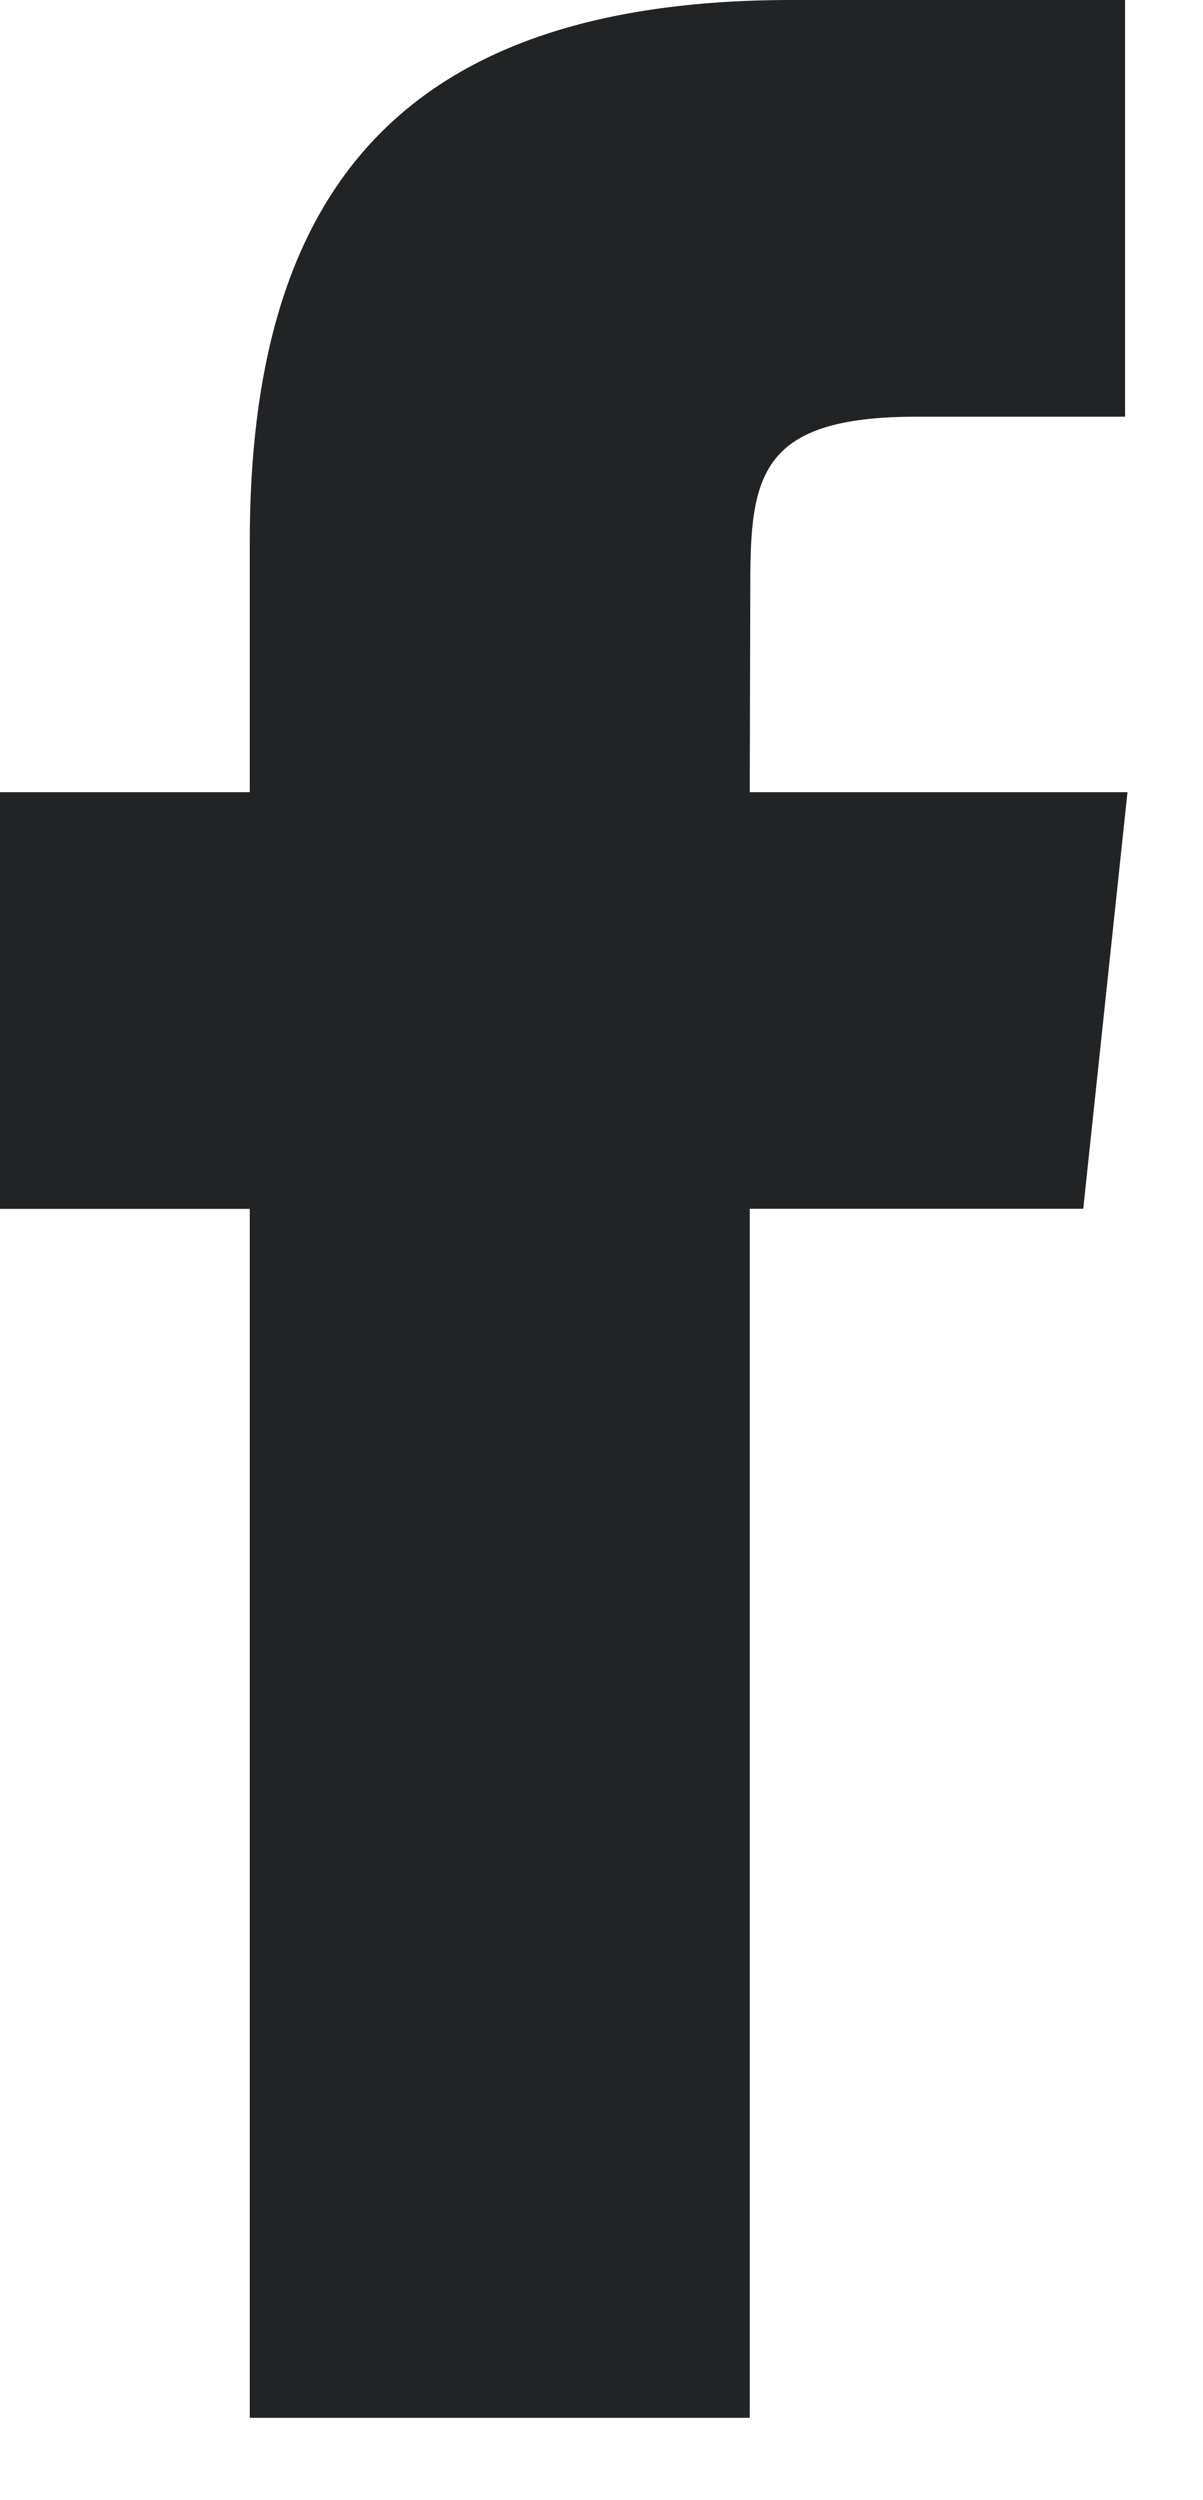 <svg width="13" height="27" viewBox="0 0 13 27" fill="none" xmlns="http://www.w3.org/2000/svg">
<path d="M8.102 26.111V13.054H11.706L12.184 8.555H8.102L8.108 6.303C8.108 5.129 8.219 4.5 9.905 4.5H12.158V0H8.553C4.223 0 2.699 2.183 2.699 5.854V8.555H0V13.055H2.699V26.111H8.102Z" fill="#212325"/>
</svg>
